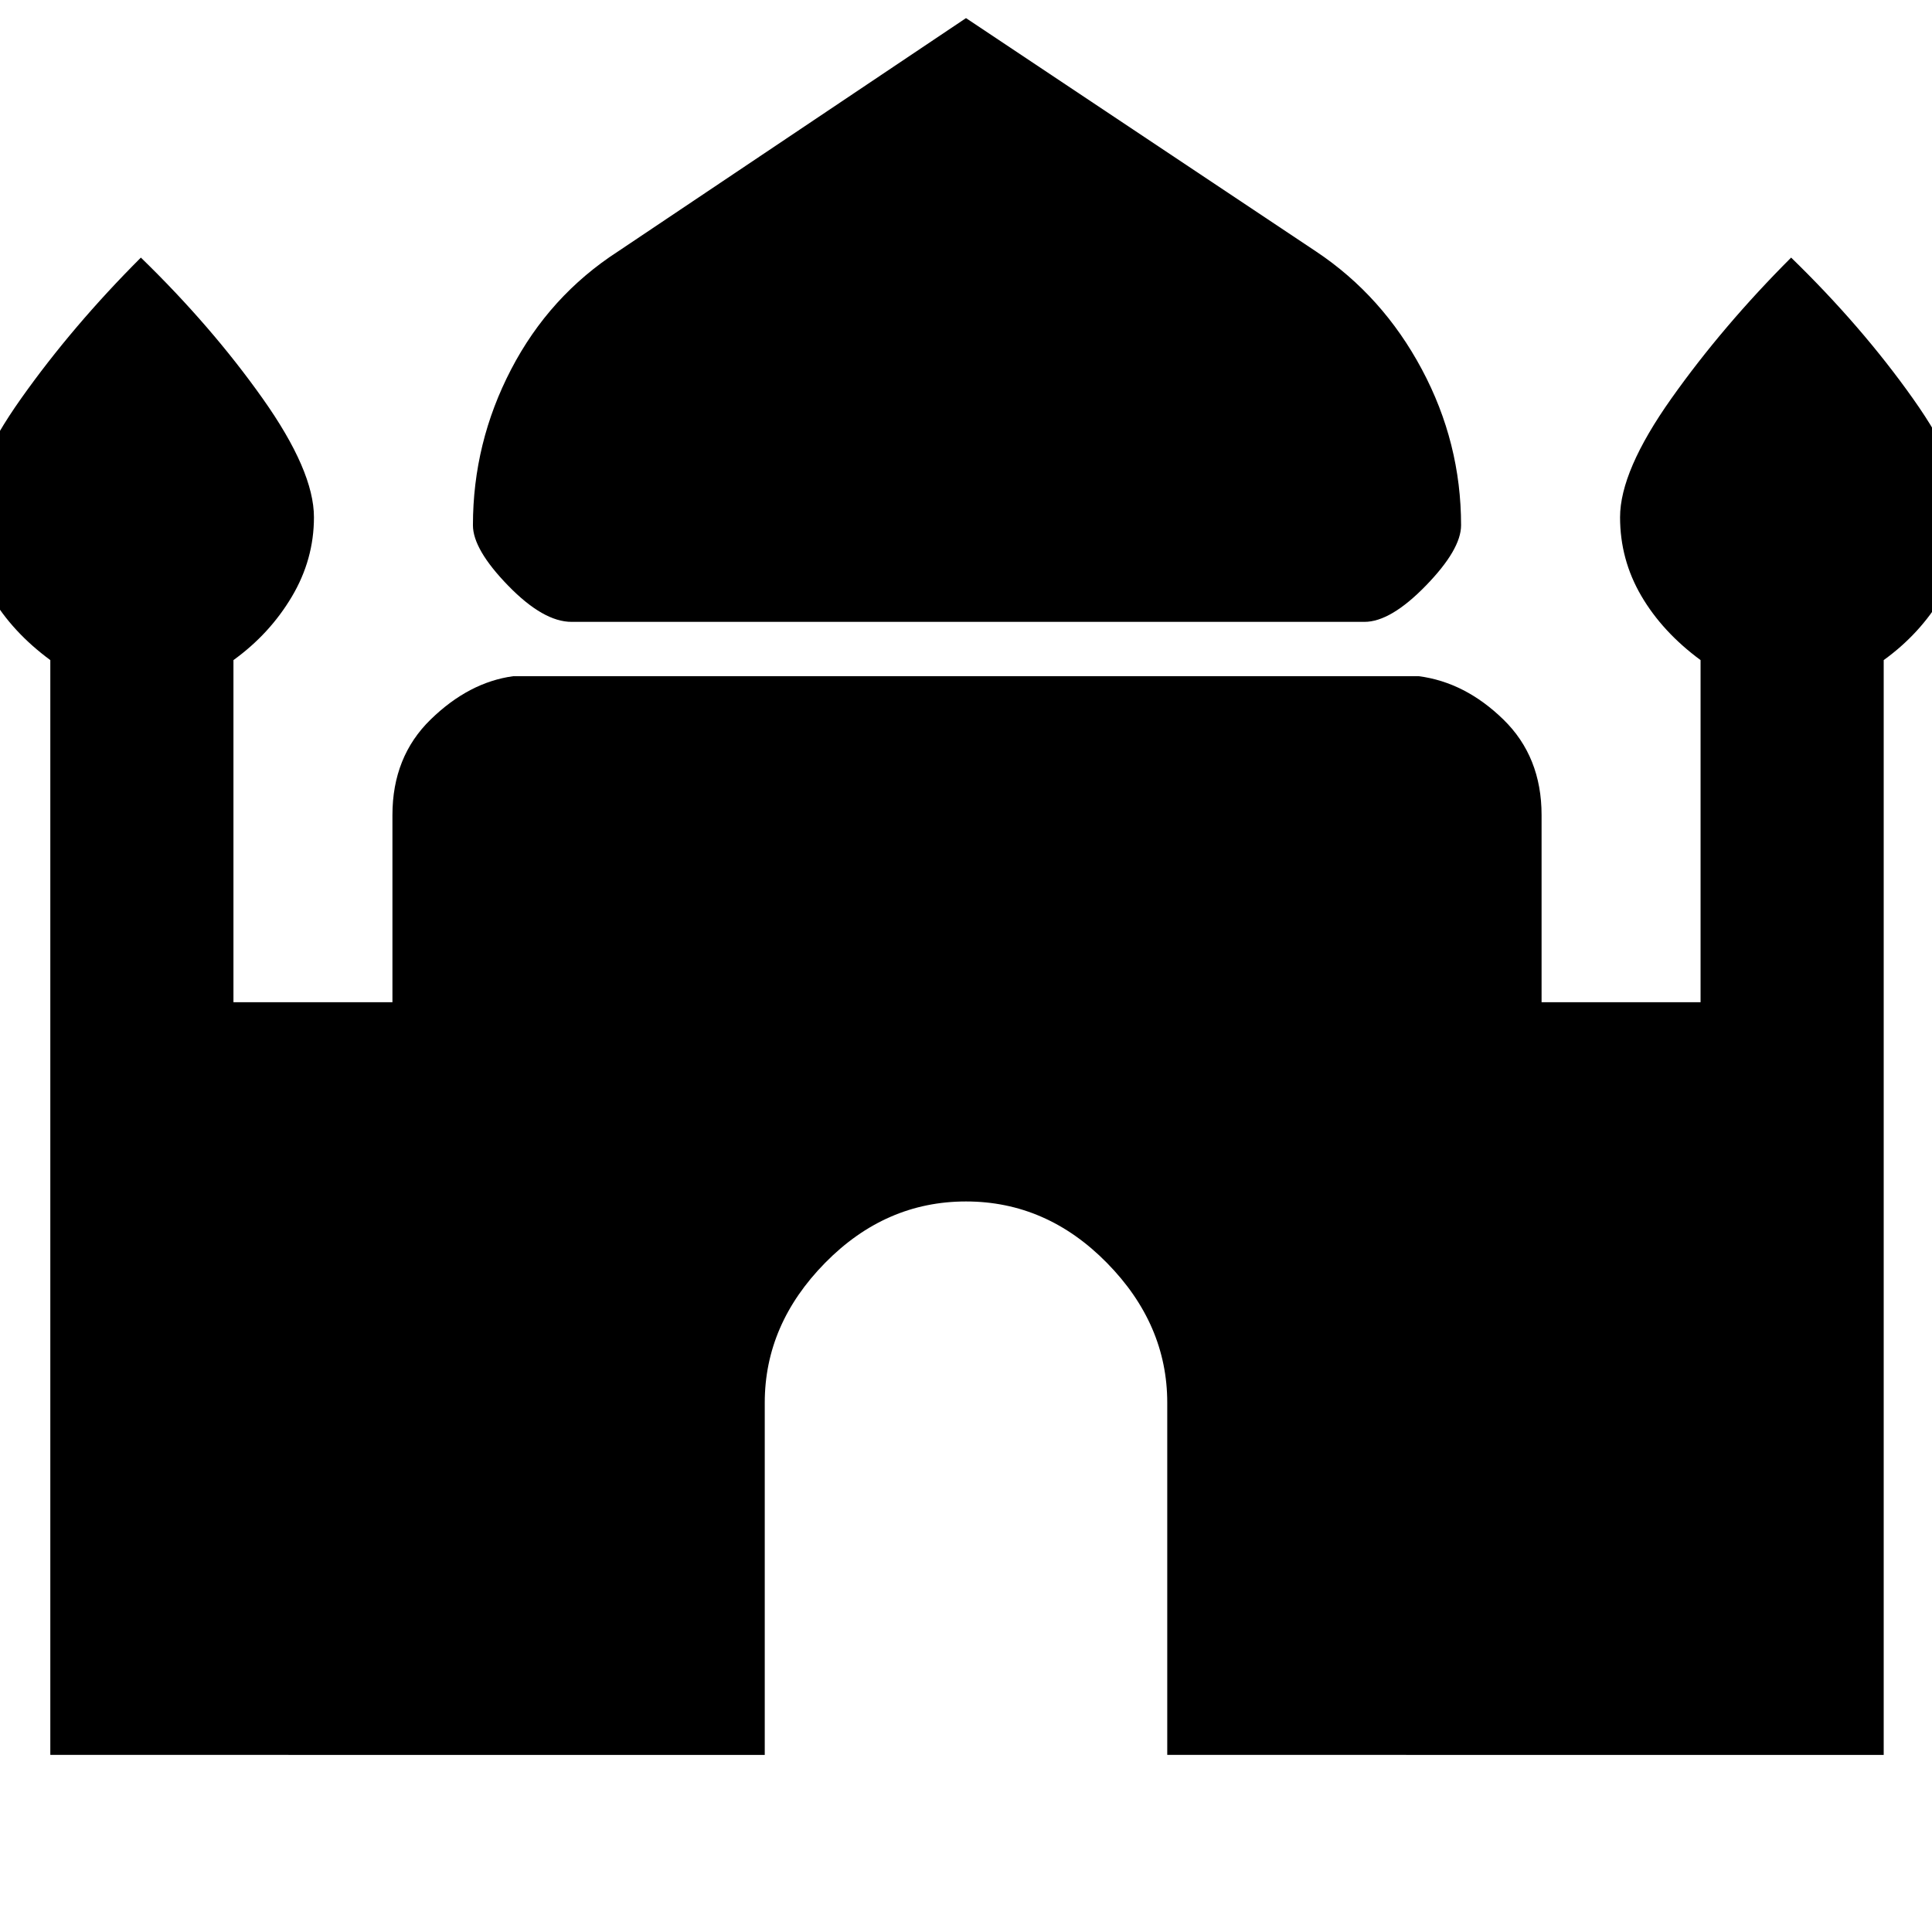 <svg xmlns="http://www.w3.org/2000/svg" height="48" width="48"><path d="M14.2 15.45q-.7 0-1.575-.9t-.875-1.5q0-2.05.95-3.875.95-1.825 2.65-2.925L24 .45l8.7 5.8q1.65 1.1 2.625 2.925Q36.3 11 36.3 13.05q0 .6-.875 1.5t-1.525.9ZM1.25 43.6V16.4q-.95-.7-1.475-1.6-.525-.9-.525-1.95 0-1.15 1.275-2.95Q1.8 8.1 3.5 6.4q1.75 1.7 3.025 3.5T7.8 12.85q0 1.05-.55 1.975T5.8 16.4v8.5h3.95v-4.65q0-1.45.95-2.375t2.05-1.075h22.5q1.15.15 2.1 1.075.95.925.95 2.375v4.65h3.95v-8.5q-.95-.7-1.475-1.6-.525-.9-.525-1.95 0-1.15 1.275-2.95Q42.8 8.1 44.5 6.4q1.75 1.7 3.025 3.5t1.275 2.95q0 1.05-.55 1.975T46.8 16.4v27.2H29v-8.75q0-1.95-1.5-3.475Q26 29.85 24 29.85t-3.5 1.525Q19 32.9 19 34.85v8.75Z"/></svg>
